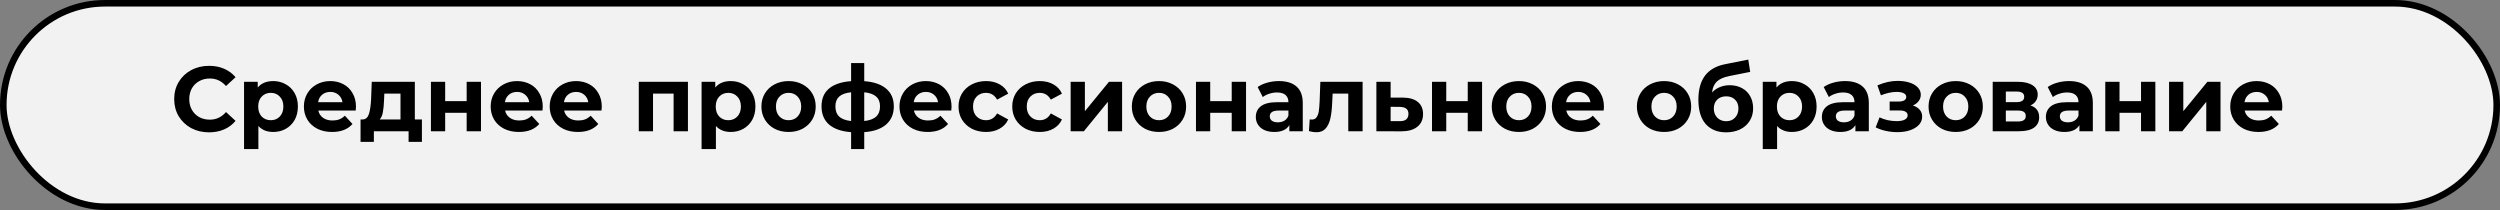 <svg width="381" height="32" viewBox="0 0 381 32" fill="none" xmlns="http://www.w3.org/2000/svg">
<rect x="0" y="0" width="381" height="32" fill="#808080" stroke="none"/>
<rect x="0.5" y="0.5" width="380" height="31" rx="15.5" fill="#F2F2F2" stroke="black"/>
<path d="M31.852 20.168C30.853 20.168 29.948 19.953 29.136 19.524C28.333 19.085 27.699 18.483 27.232 17.718C26.775 16.943 26.546 16.071 26.546 15.1C26.546 14.129 26.775 13.261 27.232 12.496C27.699 11.721 28.333 11.119 29.136 10.69C29.948 10.251 30.858 10.032 31.866 10.032C32.715 10.032 33.481 10.181 34.162 10.48C34.853 10.779 35.431 11.208 35.898 11.768L34.442 13.112C33.779 12.347 32.958 11.964 31.978 11.964C31.371 11.964 30.83 12.099 30.354 12.37C29.878 12.631 29.505 13 29.234 13.476C28.973 13.952 28.842 14.493 28.842 15.1C28.842 15.707 28.973 16.248 29.234 16.724C29.505 17.2 29.878 17.573 30.354 17.844C30.83 18.105 31.371 18.236 31.978 18.236C32.958 18.236 33.779 17.849 34.442 17.074L35.898 18.418C35.431 18.987 34.853 19.421 34.162 19.72C33.471 20.019 32.701 20.168 31.852 20.168ZM41.646 12.356C42.346 12.356 42.981 12.519 43.55 12.846C44.129 13.163 44.581 13.616 44.908 14.204C45.235 14.783 45.398 15.459 45.398 16.234C45.398 17.009 45.235 17.69 44.908 18.278C44.581 18.857 44.129 19.309 43.55 19.636C42.981 19.953 42.346 20.112 41.646 20.112C40.685 20.112 39.929 19.809 39.378 19.202V22.716H37.194V12.468H39.28V13.336C39.822 12.683 40.61 12.356 41.646 12.356ZM41.268 18.32C41.828 18.32 42.285 18.133 42.64 17.76C43.004 17.377 43.186 16.869 43.186 16.234C43.186 15.599 43.004 15.095 42.64 14.722C42.285 14.339 41.828 14.148 41.268 14.148C40.708 14.148 40.246 14.339 39.882 14.722C39.528 15.095 39.35 15.599 39.35 16.234C39.35 16.869 39.528 17.377 39.882 17.76C40.246 18.133 40.708 18.32 41.268 18.32ZM54.251 16.262C54.251 16.29 54.237 16.486 54.209 16.85H48.511C48.614 17.317 48.856 17.685 49.239 17.956C49.622 18.227 50.098 18.362 50.667 18.362C51.059 18.362 51.404 18.306 51.703 18.194C52.011 18.073 52.296 17.886 52.557 17.634L53.719 18.894C53.01 19.706 51.974 20.112 50.611 20.112C49.762 20.112 49.01 19.949 48.357 19.622C47.704 19.286 47.2 18.824 46.845 18.236C46.49 17.648 46.313 16.981 46.313 16.234C46.313 15.497 46.486 14.834 46.831 14.246C47.186 13.649 47.666 13.187 48.273 12.86C48.889 12.524 49.575 12.356 50.331 12.356C51.068 12.356 51.736 12.515 52.333 12.832C52.93 13.149 53.397 13.607 53.733 14.204C54.078 14.792 54.251 15.478 54.251 16.262ZM50.345 14.008C49.85 14.008 49.435 14.148 49.099 14.428C48.763 14.708 48.558 15.091 48.483 15.576H52.193C52.118 15.1 51.913 14.722 51.577 14.442C51.241 14.153 50.83 14.008 50.345 14.008ZM64.299 18.208V21.624H62.269V20H56.977V21.624H54.947V18.208H55.255C55.721 18.199 56.043 17.923 56.221 17.382C56.398 16.841 56.51 16.071 56.557 15.072L56.655 12.468H63.221V18.208H64.299ZM58.531 15.226C58.503 15.991 58.442 16.617 58.349 17.102C58.265 17.587 58.101 17.956 57.859 18.208H61.037V14.26H58.573L58.531 15.226ZM65.673 12.468H67.843V15.408H71.119V12.468H73.303V20H71.119V17.186H67.843V20H65.673V12.468ZM82.716 16.262C82.716 16.29 82.702 16.486 82.674 16.85H76.976C77.078 17.317 77.321 17.685 77.704 17.956C78.086 18.227 78.562 18.362 79.132 18.362C79.524 18.362 79.869 18.306 80.168 18.194C80.476 18.073 80.76 17.886 81.022 17.634L82.184 18.894C81.474 19.706 80.438 20.112 79.076 20.112C78.226 20.112 77.475 19.949 76.822 19.622C76.168 19.286 75.664 18.824 75.31 18.236C74.955 17.648 74.778 16.981 74.778 16.234C74.778 15.497 74.95 14.834 75.296 14.246C75.65 13.649 76.131 13.187 76.738 12.86C77.354 12.524 78.04 12.356 78.796 12.356C79.533 12.356 80.2 12.515 80.798 12.832C81.395 13.149 81.862 13.607 82.198 14.204C82.543 14.792 82.716 15.478 82.716 16.262ZM78.81 14.008C78.315 14.008 77.9 14.148 77.564 14.428C77.228 14.708 77.022 15.091 76.948 15.576H80.658C80.583 15.1 80.378 14.722 80.042 14.442C79.706 14.153 79.295 14.008 78.81 14.008ZM91.712 16.262C91.712 16.29 91.698 16.486 91.67 16.85H85.972C86.075 17.317 86.317 17.685 86.7 17.956C87.082 18.227 87.558 18.362 88.128 18.362C88.52 18.362 88.865 18.306 89.164 18.194C89.472 18.073 89.757 17.886 90.018 17.634L91.18 18.894C90.471 19.706 89.434 20.112 88.072 20.112C87.222 20.112 86.471 19.949 85.818 19.622C85.165 19.286 84.66 18.824 84.306 18.236C83.951 17.648 83.774 16.981 83.774 16.234C83.774 15.497 83.947 14.834 84.292 14.246C84.647 13.649 85.127 13.187 85.734 12.86C86.35 12.524 87.036 12.356 87.792 12.356C88.529 12.356 89.197 12.515 89.794 12.832C90.391 13.149 90.858 13.607 91.194 14.204C91.539 14.792 91.712 15.478 91.712 16.262ZM87.806 14.008C87.311 14.008 86.896 14.148 86.56 14.428C86.224 14.708 86.019 15.091 85.944 15.576H89.654C89.579 15.1 89.374 14.722 89.038 14.442C88.702 14.153 88.291 14.008 87.806 14.008ZM104.841 12.468V20H102.657V14.26H99.521V20H97.351V12.468H104.841ZM111.373 12.356C112.073 12.356 112.707 12.519 113.277 12.846C113.855 13.163 114.308 13.616 114.635 14.204C114.961 14.783 115.125 15.459 115.125 16.234C115.125 17.009 114.961 17.69 114.635 18.278C114.308 18.857 113.855 19.309 113.277 19.636C112.707 19.953 112.073 20.112 111.373 20.112C110.411 20.112 109.655 19.809 109.105 19.202V22.716H106.921V12.468H109.007V13.336C109.548 12.683 110.337 12.356 111.373 12.356ZM110.995 18.32C111.555 18.32 112.012 18.133 112.367 17.76C112.731 17.377 112.913 16.869 112.913 16.234C112.913 15.599 112.731 15.095 112.367 14.722C112.012 14.339 111.555 14.148 110.995 14.148C110.435 14.148 109.973 14.339 109.609 14.722C109.254 15.095 109.077 15.599 109.077 16.234C109.077 16.869 109.254 17.377 109.609 17.76C109.973 18.133 110.435 18.32 110.995 18.32ZM120.183 20.112C119.39 20.112 118.676 19.949 118.041 19.622C117.416 19.286 116.926 18.824 116.571 18.236C116.217 17.648 116.039 16.981 116.039 16.234C116.039 15.487 116.217 14.82 116.571 14.232C116.926 13.644 117.416 13.187 118.041 12.86C118.676 12.524 119.39 12.356 120.183 12.356C120.977 12.356 121.686 12.524 122.311 12.86C122.937 13.187 123.427 13.644 123.781 14.232C124.136 14.82 124.313 15.487 124.313 16.234C124.313 16.981 124.136 17.648 123.781 18.236C123.427 18.824 122.937 19.286 122.311 19.622C121.686 19.949 120.977 20.112 120.183 20.112ZM120.183 18.32C120.743 18.32 121.201 18.133 121.555 17.76C121.919 17.377 122.101 16.869 122.101 16.234C122.101 15.599 121.919 15.095 121.555 14.722C121.201 14.339 120.743 14.148 120.183 14.148C119.623 14.148 119.161 14.339 118.797 14.722C118.433 15.095 118.251 15.599 118.251 16.234C118.251 16.869 118.433 17.377 118.797 17.76C119.161 18.133 119.623 18.32 120.183 18.32ZM136.218 16.206C136.218 17.373 135.826 18.297 135.042 18.978C134.267 19.65 133.156 20.037 131.71 20.14V22.716H129.708V20.14C128.261 20.037 127.146 19.655 126.362 18.992C125.587 18.32 125.2 17.391 125.2 16.206C125.2 15.039 125.582 14.134 126.348 13.49C127.122 12.846 128.242 12.473 129.708 12.37V9.612H131.71V12.37C133.156 12.473 134.267 12.851 135.042 13.504C135.826 14.157 136.218 15.058 136.218 16.206ZM127.314 16.206C127.314 16.878 127.505 17.396 127.888 17.76C128.27 18.124 128.877 18.353 129.708 18.446V14.064C128.877 14.148 128.27 14.367 127.888 14.722C127.505 15.067 127.314 15.562 127.314 16.206ZM131.71 18.446C132.54 18.353 133.147 18.124 133.53 17.76C133.922 17.396 134.118 16.878 134.118 16.206C134.118 15.562 133.922 15.067 133.53 14.722C133.147 14.367 132.54 14.148 131.71 14.064V18.446ZM145.018 16.262C145.018 16.29 145.004 16.486 144.976 16.85H139.278C139.381 17.317 139.624 17.685 140.006 17.956C140.389 18.227 140.865 18.362 141.434 18.362C141.826 18.362 142.172 18.306 142.47 18.194C142.778 18.073 143.063 17.886 143.324 17.634L144.486 18.894C143.777 19.706 142.741 20.112 141.378 20.112C140.529 20.112 139.778 19.949 139.124 19.622C138.471 19.286 137.967 18.824 137.612 18.236C137.258 17.648 137.08 16.981 137.08 16.234C137.08 15.497 137.253 14.834 137.598 14.246C137.953 13.649 138.434 13.187 139.04 12.86C139.656 12.524 140.342 12.356 141.098 12.356C141.836 12.356 142.503 12.515 143.1 12.832C143.698 13.149 144.164 13.607 144.5 14.204C144.846 14.792 145.018 15.478 145.018 16.262ZM141.112 14.008C140.618 14.008 140.202 14.148 139.866 14.428C139.53 14.708 139.325 15.091 139.25 15.576H142.96C142.886 15.1 142.68 14.722 142.344 14.442C142.008 14.153 141.598 14.008 141.112 14.008ZM150.277 20.112C149.474 20.112 148.751 19.949 148.107 19.622C147.472 19.286 146.973 18.824 146.609 18.236C146.254 17.648 146.077 16.981 146.077 16.234C146.077 15.487 146.254 14.82 146.609 14.232C146.973 13.644 147.472 13.187 148.107 12.86C148.751 12.524 149.474 12.356 150.277 12.356C151.07 12.356 151.761 12.524 152.349 12.86C152.946 13.187 153.38 13.658 153.651 14.274L151.957 15.184C151.565 14.493 151 14.148 150.263 14.148C149.693 14.148 149.222 14.335 148.849 14.708C148.475 15.081 148.289 15.59 148.289 16.234C148.289 16.878 148.475 17.387 148.849 17.76C149.222 18.133 149.693 18.32 150.263 18.32C151.009 18.32 151.574 17.975 151.957 17.284L153.651 18.208C153.38 18.805 152.946 19.272 152.349 19.608C151.761 19.944 151.07 20.112 150.277 20.112ZM158.466 20.112C157.663 20.112 156.94 19.949 156.296 19.622C155.661 19.286 155.162 18.824 154.798 18.236C154.443 17.648 154.266 16.981 154.266 16.234C154.266 15.487 154.443 14.82 154.798 14.232C155.162 13.644 155.661 13.187 156.296 12.86C156.94 12.524 157.663 12.356 158.466 12.356C159.259 12.356 159.95 12.524 160.538 12.86C161.135 13.187 161.569 13.658 161.84 14.274L160.146 15.184C159.754 14.493 159.189 14.148 158.452 14.148C157.883 14.148 157.411 14.335 157.038 14.708C156.665 15.081 156.478 15.59 156.478 16.234C156.478 16.878 156.665 17.387 157.038 17.76C157.411 18.133 157.883 18.32 158.452 18.32C159.199 18.32 159.763 17.975 160.146 17.284L161.84 18.208C161.569 18.805 161.135 19.272 160.538 19.608C159.95 19.944 159.259 20.112 158.466 20.112ZM163.167 12.468H165.337V16.948L169.005 12.468H171.007V20H168.837V15.52L165.183 20H163.167V12.468ZM176.635 20.112C175.841 20.112 175.127 19.949 174.493 19.622C173.867 19.286 173.377 18.824 173.023 18.236C172.668 17.648 172.491 16.981 172.491 16.234C172.491 15.487 172.668 14.82 173.023 14.232C173.377 13.644 173.867 13.187 174.493 12.86C175.127 12.524 175.841 12.356 176.635 12.356C177.428 12.356 178.137 12.524 178.763 12.86C179.388 13.187 179.878 13.644 180.233 14.232C180.587 14.82 180.765 15.487 180.765 16.234C180.765 16.981 180.587 17.648 180.233 18.236C179.878 18.824 179.388 19.286 178.763 19.622C178.137 19.949 177.428 20.112 176.635 20.112ZM176.635 18.32C177.195 18.32 177.652 18.133 178.007 17.76C178.371 17.377 178.553 16.869 178.553 16.234C178.553 15.599 178.371 15.095 178.007 14.722C177.652 14.339 177.195 14.148 176.635 14.148C176.075 14.148 175.613 14.339 175.249 14.722C174.885 15.095 174.703 15.599 174.703 16.234C174.703 16.869 174.885 17.377 175.249 17.76C175.613 18.133 176.075 18.32 176.635 18.32ZM182.267 12.468H184.437V15.408H187.713V12.468H189.897V20H187.713V17.186H184.437V20H182.267V12.468ZM194.914 12.356C196.08 12.356 196.976 12.636 197.602 13.196C198.227 13.747 198.54 14.582 198.54 15.702V20H196.496V19.062C196.085 19.762 195.32 20.112 194.2 20.112C193.621 20.112 193.117 20.014 192.688 19.818C192.268 19.622 191.946 19.351 191.722 19.006C191.498 18.661 191.386 18.269 191.386 17.83C191.386 17.13 191.647 16.579 192.17 16.178C192.702 15.777 193.518 15.576 194.62 15.576H196.356C196.356 15.1 196.211 14.736 195.922 14.484C195.632 14.223 195.198 14.092 194.62 14.092C194.218 14.092 193.822 14.157 193.43 14.288C193.047 14.409 192.72 14.577 192.45 14.792L191.666 13.266C192.076 12.977 192.566 12.753 193.136 12.594C193.714 12.435 194.307 12.356 194.914 12.356ZM194.746 18.642C195.119 18.642 195.45 18.558 195.74 18.39C196.029 18.213 196.234 17.956 196.356 17.62V16.85H194.858C193.962 16.85 193.514 17.144 193.514 17.732C193.514 18.012 193.621 18.236 193.836 18.404C194.06 18.563 194.363 18.642 194.746 18.642ZM207.661 12.468V20H205.477V14.26H203.097L203.027 15.59C202.989 16.579 202.896 17.401 202.747 18.054C202.597 18.707 202.355 19.221 202.019 19.594C201.683 19.967 201.216 20.154 200.619 20.154C200.301 20.154 199.923 20.098 199.485 19.986L199.597 18.194C199.746 18.213 199.853 18.222 199.919 18.222C200.245 18.222 200.488 18.105 200.647 17.872C200.815 17.629 200.927 17.326 200.983 16.962C201.039 16.589 201.081 16.099 201.109 15.492L201.221 12.468H207.661ZM213.835 14.876C214.815 14.885 215.566 15.109 216.089 15.548C216.612 15.977 216.873 16.589 216.873 17.382C216.873 18.213 216.579 18.861 215.991 19.328C215.412 19.785 214.596 20.014 213.541 20.014L209.761 20V12.468H211.931V14.876H213.835ZM213.345 18.46C213.765 18.469 214.087 18.381 214.311 18.194C214.535 18.007 214.647 17.727 214.647 17.354C214.647 16.99 214.535 16.724 214.311 16.556C214.096 16.388 213.774 16.299 213.345 16.29L211.931 16.276V18.46H213.345ZM218.238 12.468H220.408V15.408H223.684V12.468H225.868V20H223.684V17.186H220.408V20H218.238V12.468ZM231.486 20.112C230.693 20.112 229.979 19.949 229.344 19.622C228.719 19.286 228.229 18.824 227.874 18.236C227.52 17.648 227.342 16.981 227.342 16.234C227.342 15.487 227.52 14.82 227.874 14.232C228.229 13.644 228.719 13.187 229.344 12.86C229.979 12.524 230.693 12.356 231.486 12.356C232.28 12.356 232.989 12.524 233.614 12.86C234.24 13.187 234.73 13.644 235.084 14.232C235.439 14.82 235.616 15.487 235.616 16.234C235.616 16.981 235.439 17.648 235.084 18.236C234.73 18.824 234.24 19.286 233.614 19.622C232.989 19.949 232.28 20.112 231.486 20.112ZM231.486 18.32C232.046 18.32 232.504 18.133 232.858 17.76C233.222 17.377 233.404 16.869 233.404 16.234C233.404 15.599 233.222 15.095 232.858 14.722C232.504 14.339 232.046 14.148 231.486 14.148C230.926 14.148 230.464 14.339 230.1 14.722C229.736 15.095 229.554 15.599 229.554 16.234C229.554 16.869 229.736 17.377 230.1 17.76C230.464 18.133 230.926 18.32 231.486 18.32ZM244.44 16.262C244.44 16.29 244.426 16.486 244.398 16.85H238.7C238.803 17.317 239.046 17.685 239.428 17.956C239.811 18.227 240.287 18.362 240.856 18.362C241.248 18.362 241.594 18.306 241.892 18.194C242.2 18.073 242.485 17.886 242.746 17.634L243.908 18.894C243.199 19.706 242.163 20.112 240.8 20.112C239.951 20.112 239.2 19.949 238.546 19.622C237.893 19.286 237.389 18.824 237.034 18.236C236.68 17.648 236.502 16.981 236.502 16.234C236.502 15.497 236.675 14.834 237.02 14.246C237.375 13.649 237.856 13.187 238.462 12.86C239.078 12.524 239.764 12.356 240.52 12.356C241.258 12.356 241.925 12.515 242.522 12.832C243.12 13.149 243.586 13.607 243.922 14.204C244.268 14.792 244.44 15.478 244.44 16.262ZM240.534 14.008C240.04 14.008 239.624 14.148 239.288 14.428C238.952 14.708 238.747 15.091 238.672 15.576H242.382C242.308 15.1 242.102 14.722 241.766 14.442C241.43 14.153 241.02 14.008 240.534 14.008ZM253.607 20.112C252.814 20.112 252.1 19.949 251.465 19.622C250.84 19.286 250.35 18.824 249.995 18.236C249.641 17.648 249.463 16.981 249.463 16.234C249.463 15.487 249.641 14.82 249.995 14.232C250.35 13.644 250.84 13.187 251.465 12.86C252.1 12.524 252.814 12.356 253.607 12.356C254.401 12.356 255.11 12.524 255.735 12.86C256.361 13.187 256.851 13.644 257.205 14.232C257.56 14.82 257.737 15.487 257.737 16.234C257.737 16.981 257.56 17.648 257.205 18.236C256.851 18.824 256.361 19.286 255.735 19.622C255.11 19.949 254.401 20.112 253.607 20.112ZM253.607 18.32C254.167 18.32 254.625 18.133 254.979 17.76C255.343 17.377 255.525 16.869 255.525 16.234C255.525 15.599 255.343 15.095 254.979 14.722C254.625 14.339 254.167 14.148 253.607 14.148C253.047 14.148 252.585 14.339 252.221 14.722C251.857 15.095 251.675 15.599 251.675 16.234C251.675 16.869 251.857 17.377 252.221 17.76C252.585 18.133 253.047 18.32 253.607 18.32ZM263.593 12.986C264.312 12.986 264.942 13.135 265.483 13.434C266.025 13.723 266.44 14.134 266.729 14.666C267.028 15.198 267.177 15.814 267.177 16.514C267.177 17.233 267 17.872 266.645 18.432C266.3 18.983 265.815 19.412 265.189 19.72C264.564 20.019 263.855 20.168 263.061 20.168C261.745 20.168 260.709 19.748 259.953 18.908C259.207 18.059 258.833 16.817 258.833 15.184C258.833 13.672 259.16 12.468 259.813 11.572C260.476 10.667 261.489 10.074 262.851 9.794L266.435 9.08L266.729 10.956L263.565 11.586C262.707 11.754 262.067 12.034 261.647 12.426C261.237 12.818 260.994 13.373 260.919 14.092C261.246 13.737 261.638 13.467 262.095 13.28C262.553 13.084 263.052 12.986 263.593 12.986ZM263.075 18.474C263.635 18.474 264.083 18.292 264.419 17.928C264.765 17.564 264.937 17.102 264.937 16.542C264.937 15.973 264.765 15.52 264.419 15.184C264.083 14.848 263.635 14.68 263.075 14.68C262.506 14.68 262.049 14.848 261.703 15.184C261.358 15.52 261.185 15.973 261.185 16.542C261.185 17.111 261.363 17.578 261.717 17.942C262.072 18.297 262.525 18.474 263.075 18.474ZM273.097 12.356C273.797 12.356 274.432 12.519 275.001 12.846C275.58 13.163 276.033 13.616 276.359 14.204C276.686 14.783 276.849 15.459 276.849 16.234C276.849 17.009 276.686 17.69 276.359 18.278C276.033 18.857 275.58 19.309 275.001 19.636C274.432 19.953 273.797 20.112 273.097 20.112C272.136 20.112 271.38 19.809 270.829 19.202V22.716H268.645V12.468H270.731V13.336C271.273 12.683 272.061 12.356 273.097 12.356ZM272.719 18.32C273.279 18.32 273.737 18.133 274.091 17.76C274.455 17.377 274.637 16.869 274.637 16.234C274.637 15.599 274.455 15.095 274.091 14.722C273.737 14.339 273.279 14.148 272.719 14.148C272.159 14.148 271.697 14.339 271.333 14.722C270.979 15.095 270.801 15.599 270.801 16.234C270.801 16.869 270.979 17.377 271.333 17.76C271.697 18.133 272.159 18.32 272.719 18.32ZM281.183 12.356C282.35 12.356 283.246 12.636 283.871 13.196C284.496 13.747 284.809 14.582 284.809 15.702V20H282.765V19.062C282.354 19.762 281.589 20.112 280.469 20.112C279.89 20.112 279.386 20.014 278.957 19.818C278.537 19.622 278.215 19.351 277.991 19.006C277.767 18.661 277.655 18.269 277.655 17.83C277.655 17.13 277.916 16.579 278.439 16.178C278.971 15.777 279.788 15.576 280.889 15.576H282.625C282.625 15.1 282.48 14.736 282.191 14.484C281.902 14.223 281.468 14.092 280.889 14.092C280.488 14.092 280.091 14.157 279.699 14.288C279.316 14.409 278.99 14.577 278.719 14.792L277.935 13.266C278.346 12.977 278.836 12.753 279.405 12.594C279.984 12.435 280.576 12.356 281.183 12.356ZM281.015 18.642C281.388 18.642 281.72 18.558 282.009 18.39C282.298 18.213 282.504 17.956 282.625 17.62V16.85H281.127C280.231 16.85 279.783 17.144 279.783 17.732C279.783 18.012 279.89 18.236 280.105 18.404C280.329 18.563 280.632 18.642 281.015 18.642ZM291.524 16.08C291.972 16.22 292.317 16.435 292.56 16.724C292.812 17.013 292.938 17.359 292.938 17.76C292.938 18.236 292.775 18.656 292.448 19.02C292.121 19.375 291.673 19.65 291.104 19.846C290.535 20.042 289.891 20.14 289.172 20.14C288.584 20.14 288.005 20.079 287.436 19.958C286.867 19.837 286.339 19.655 285.854 19.412L286.442 17.886C287.235 18.269 288.113 18.46 289.074 18.46C289.587 18.46 289.989 18.385 290.278 18.236C290.577 18.077 290.726 17.858 290.726 17.578C290.726 17.335 290.623 17.153 290.418 17.032C290.213 16.901 289.914 16.836 289.522 16.836H287.982V15.478H289.326C289.709 15.478 290.003 15.417 290.208 15.296C290.413 15.175 290.516 14.997 290.516 14.764C290.516 14.521 290.385 14.335 290.124 14.204C289.872 14.073 289.508 14.008 289.032 14.008C288.304 14.008 287.511 14.181 286.652 14.526L286.12 13.014C287.165 12.557 288.183 12.328 289.172 12.328C289.853 12.328 290.46 12.412 290.992 12.58C291.533 12.748 291.958 12.995 292.266 13.322C292.574 13.639 292.728 14.013 292.728 14.442C292.728 14.797 292.621 15.119 292.406 15.408C292.191 15.688 291.897 15.912 291.524 16.08ZM298.055 20.112C297.261 20.112 296.547 19.949 295.913 19.622C295.287 19.286 294.797 18.824 294.443 18.236C294.088 17.648 293.911 16.981 293.911 16.234C293.911 15.487 294.088 14.82 294.443 14.232C294.797 13.644 295.287 13.187 295.913 12.86C296.547 12.524 297.261 12.356 298.055 12.356C298.848 12.356 299.557 12.524 300.183 12.86C300.808 13.187 301.298 13.644 301.653 14.232C302.007 14.82 302.185 15.487 302.185 16.234C302.185 16.981 302.007 17.648 301.653 18.236C301.298 18.824 300.808 19.286 300.183 19.622C299.557 19.949 298.848 20.112 298.055 20.112ZM298.055 18.32C298.615 18.32 299.072 18.133 299.427 17.76C299.791 17.377 299.973 16.869 299.973 16.234C299.973 15.599 299.791 15.095 299.427 14.722C299.072 14.339 298.615 14.148 298.055 14.148C297.495 14.148 297.033 14.339 296.669 14.722C296.305 15.095 296.123 15.599 296.123 16.234C296.123 16.869 296.305 17.377 296.669 17.76C297.033 18.133 297.495 18.32 298.055 18.32ZM309.441 16.066C310.327 16.365 310.771 16.962 310.771 17.858C310.771 18.539 310.514 19.067 310.001 19.44C309.487 19.813 308.722 20 307.705 20H303.687V12.468H307.537C308.479 12.468 309.217 12.641 309.749 12.986C310.281 13.322 310.547 13.798 310.547 14.414C310.547 14.787 310.449 15.119 310.253 15.408C310.066 15.688 309.795 15.907 309.441 16.066ZM305.689 15.562H307.341C308.106 15.562 308.489 15.291 308.489 14.75C308.489 14.218 308.106 13.952 307.341 13.952H305.689V15.562ZM307.523 18.516C308.325 18.516 308.727 18.241 308.727 17.69C308.727 17.401 308.633 17.191 308.447 17.06C308.26 16.92 307.966 16.85 307.565 16.85H305.689V18.516H307.523ZM315.322 12.356C316.488 12.356 317.384 12.636 318.01 13.196C318.635 13.747 318.948 14.582 318.948 15.702V20H316.904V19.062C316.493 19.762 315.728 20.112 314.608 20.112C314.029 20.112 313.525 20.014 313.096 19.818C312.676 19.622 312.354 19.351 312.13 19.006C311.906 18.661 311.794 18.269 311.794 17.83C311.794 17.13 312.055 16.579 312.578 16.178C313.11 15.777 313.926 15.576 315.028 15.576H316.764C316.764 15.1 316.619 14.736 316.33 14.484C316.04 14.223 315.606 14.092 315.028 14.092C314.626 14.092 314.23 14.157 313.838 14.288C313.455 14.409 313.128 14.577 312.858 14.792L312.074 13.266C312.484 12.977 312.974 12.753 313.544 12.594C314.122 12.435 314.715 12.356 315.322 12.356ZM315.154 18.642C315.527 18.642 315.858 18.558 316.148 18.39C316.437 18.213 316.642 17.956 316.764 17.62V16.85H315.266C314.37 16.85 313.922 17.144 313.922 17.732C313.922 18.012 314.029 18.236 314.244 18.404C314.468 18.563 314.771 18.642 315.154 18.642ZM320.845 12.468H323.015V15.408H326.291V12.468H328.475V20H326.291V17.186H323.015V20H320.845V12.468ZM330.566 12.468H332.736V16.948L336.404 12.468H338.406V20H336.236V15.52L332.582 20H330.566V12.468ZM347.827 16.262C347.827 16.29 347.813 16.486 347.785 16.85H342.087C342.19 17.317 342.432 17.685 342.815 17.956C343.198 18.227 343.674 18.362 344.243 18.362C344.635 18.362 344.98 18.306 345.279 18.194C345.587 18.073 345.872 17.886 346.133 17.634L347.295 18.894C346.586 19.706 345.55 20.112 344.187 20.112C343.338 20.112 342.586 19.949 341.933 19.622C341.28 19.286 340.776 18.824 340.421 18.236C340.066 17.648 339.889 16.981 339.889 16.234C339.889 15.497 340.062 14.834 340.407 14.246C340.762 13.649 341.242 13.187 341.849 12.86C342.465 12.524 343.151 12.356 343.907 12.356C344.644 12.356 345.312 12.515 345.909 12.832C346.506 13.149 346.973 13.607 347.309 14.204C347.654 14.792 347.827 15.478 347.827 16.262ZM343.921 14.008C343.426 14.008 343.011 14.148 342.675 14.428C342.339 14.708 342.134 15.091 342.059 15.576H345.769C345.694 15.1 345.489 14.722 345.153 14.442C344.817 14.153 344.406 14.008 343.921 14.008Z" fill="black"/>
</svg>
